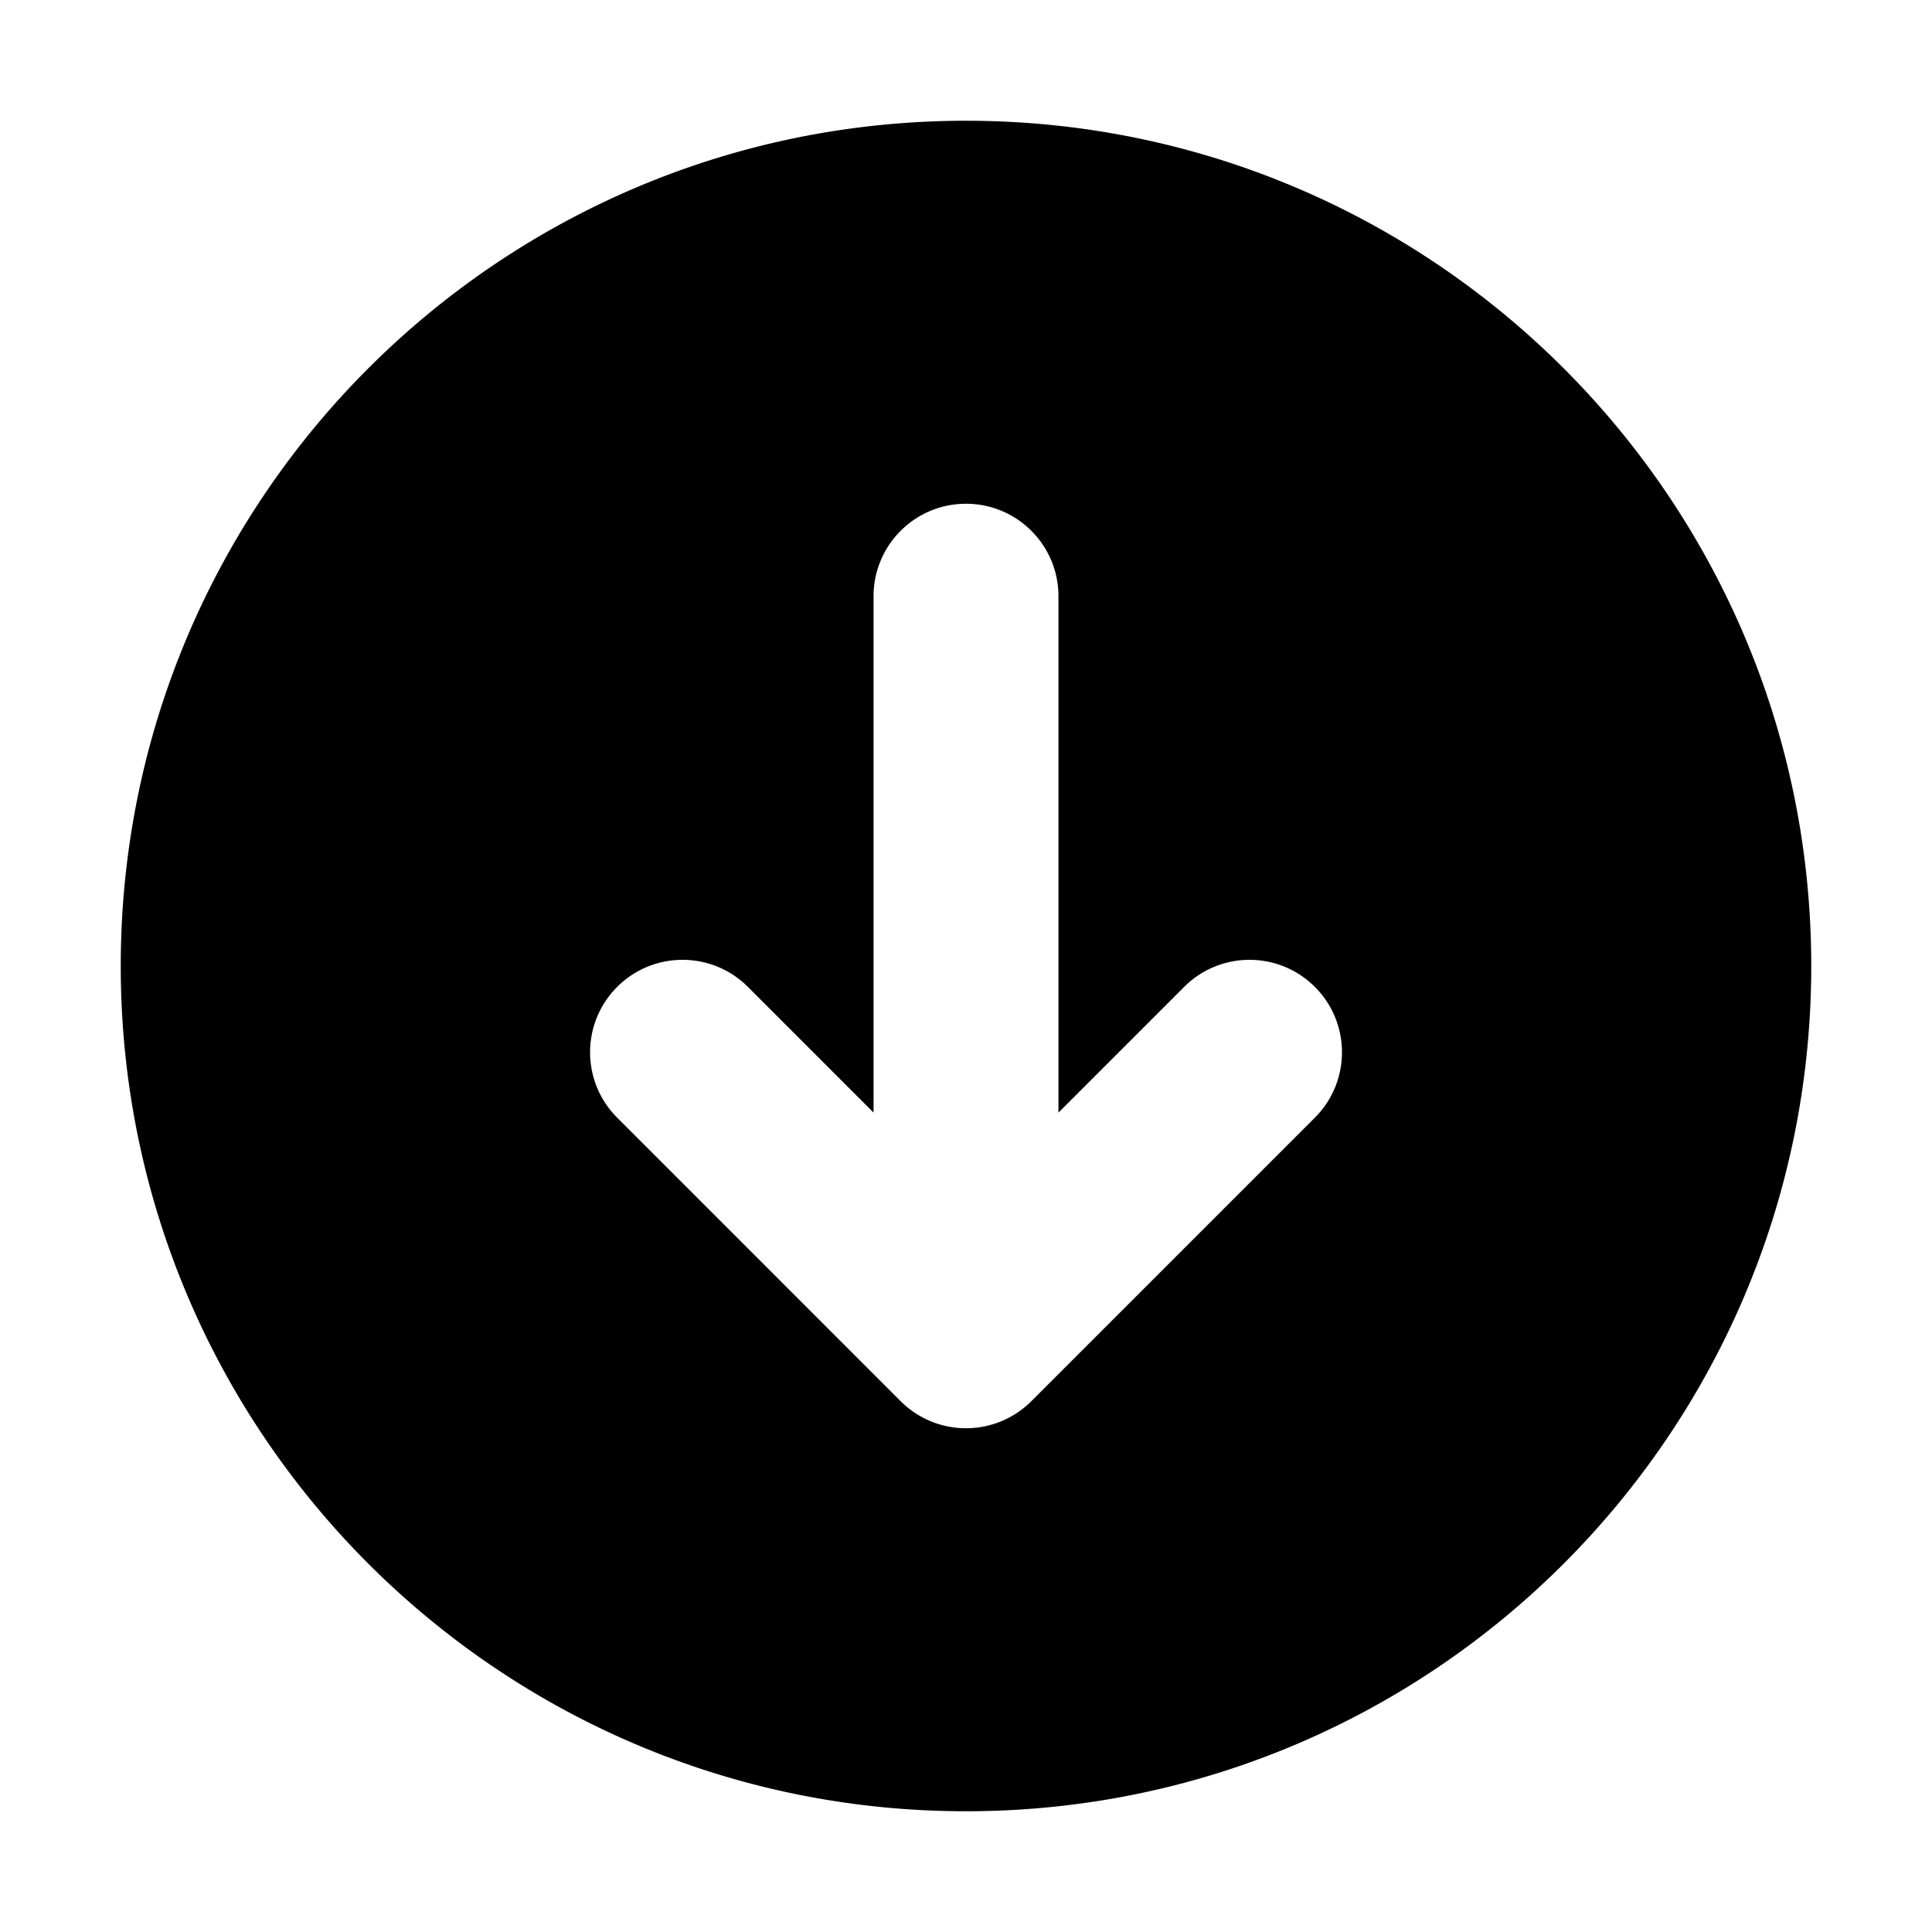 <svg xmlns="http://www.w3.org/2000/svg"
  width="768"
  height="768"
  fill="none">
  <path
    fill="#000"
    fill-rule="evenodd"
    d="M384 720c185.568 0 336-150.432 336-336S569.568 48 384 48 48 198.432 48 384s150.432 336 336 336m.001-519.75c20.296 0 36.75 16.454 36.75 36.75v205.278l49.963-49.964c14.352-14.352 37.621-14.352 51.973 0s14.352 37.62 0 51.972l-112.7 112.7a36.75 36.75 0 0 1-51.975-.002l-112.681-112.7c-14.35-14.353-14.348-37.622.005-51.972s37.622-14.349 51.972.004l49.943 49.951V237c0-20.296 16.453-36.75 36.75-36.75"
    clip-rule="evenodd" />
</svg>

